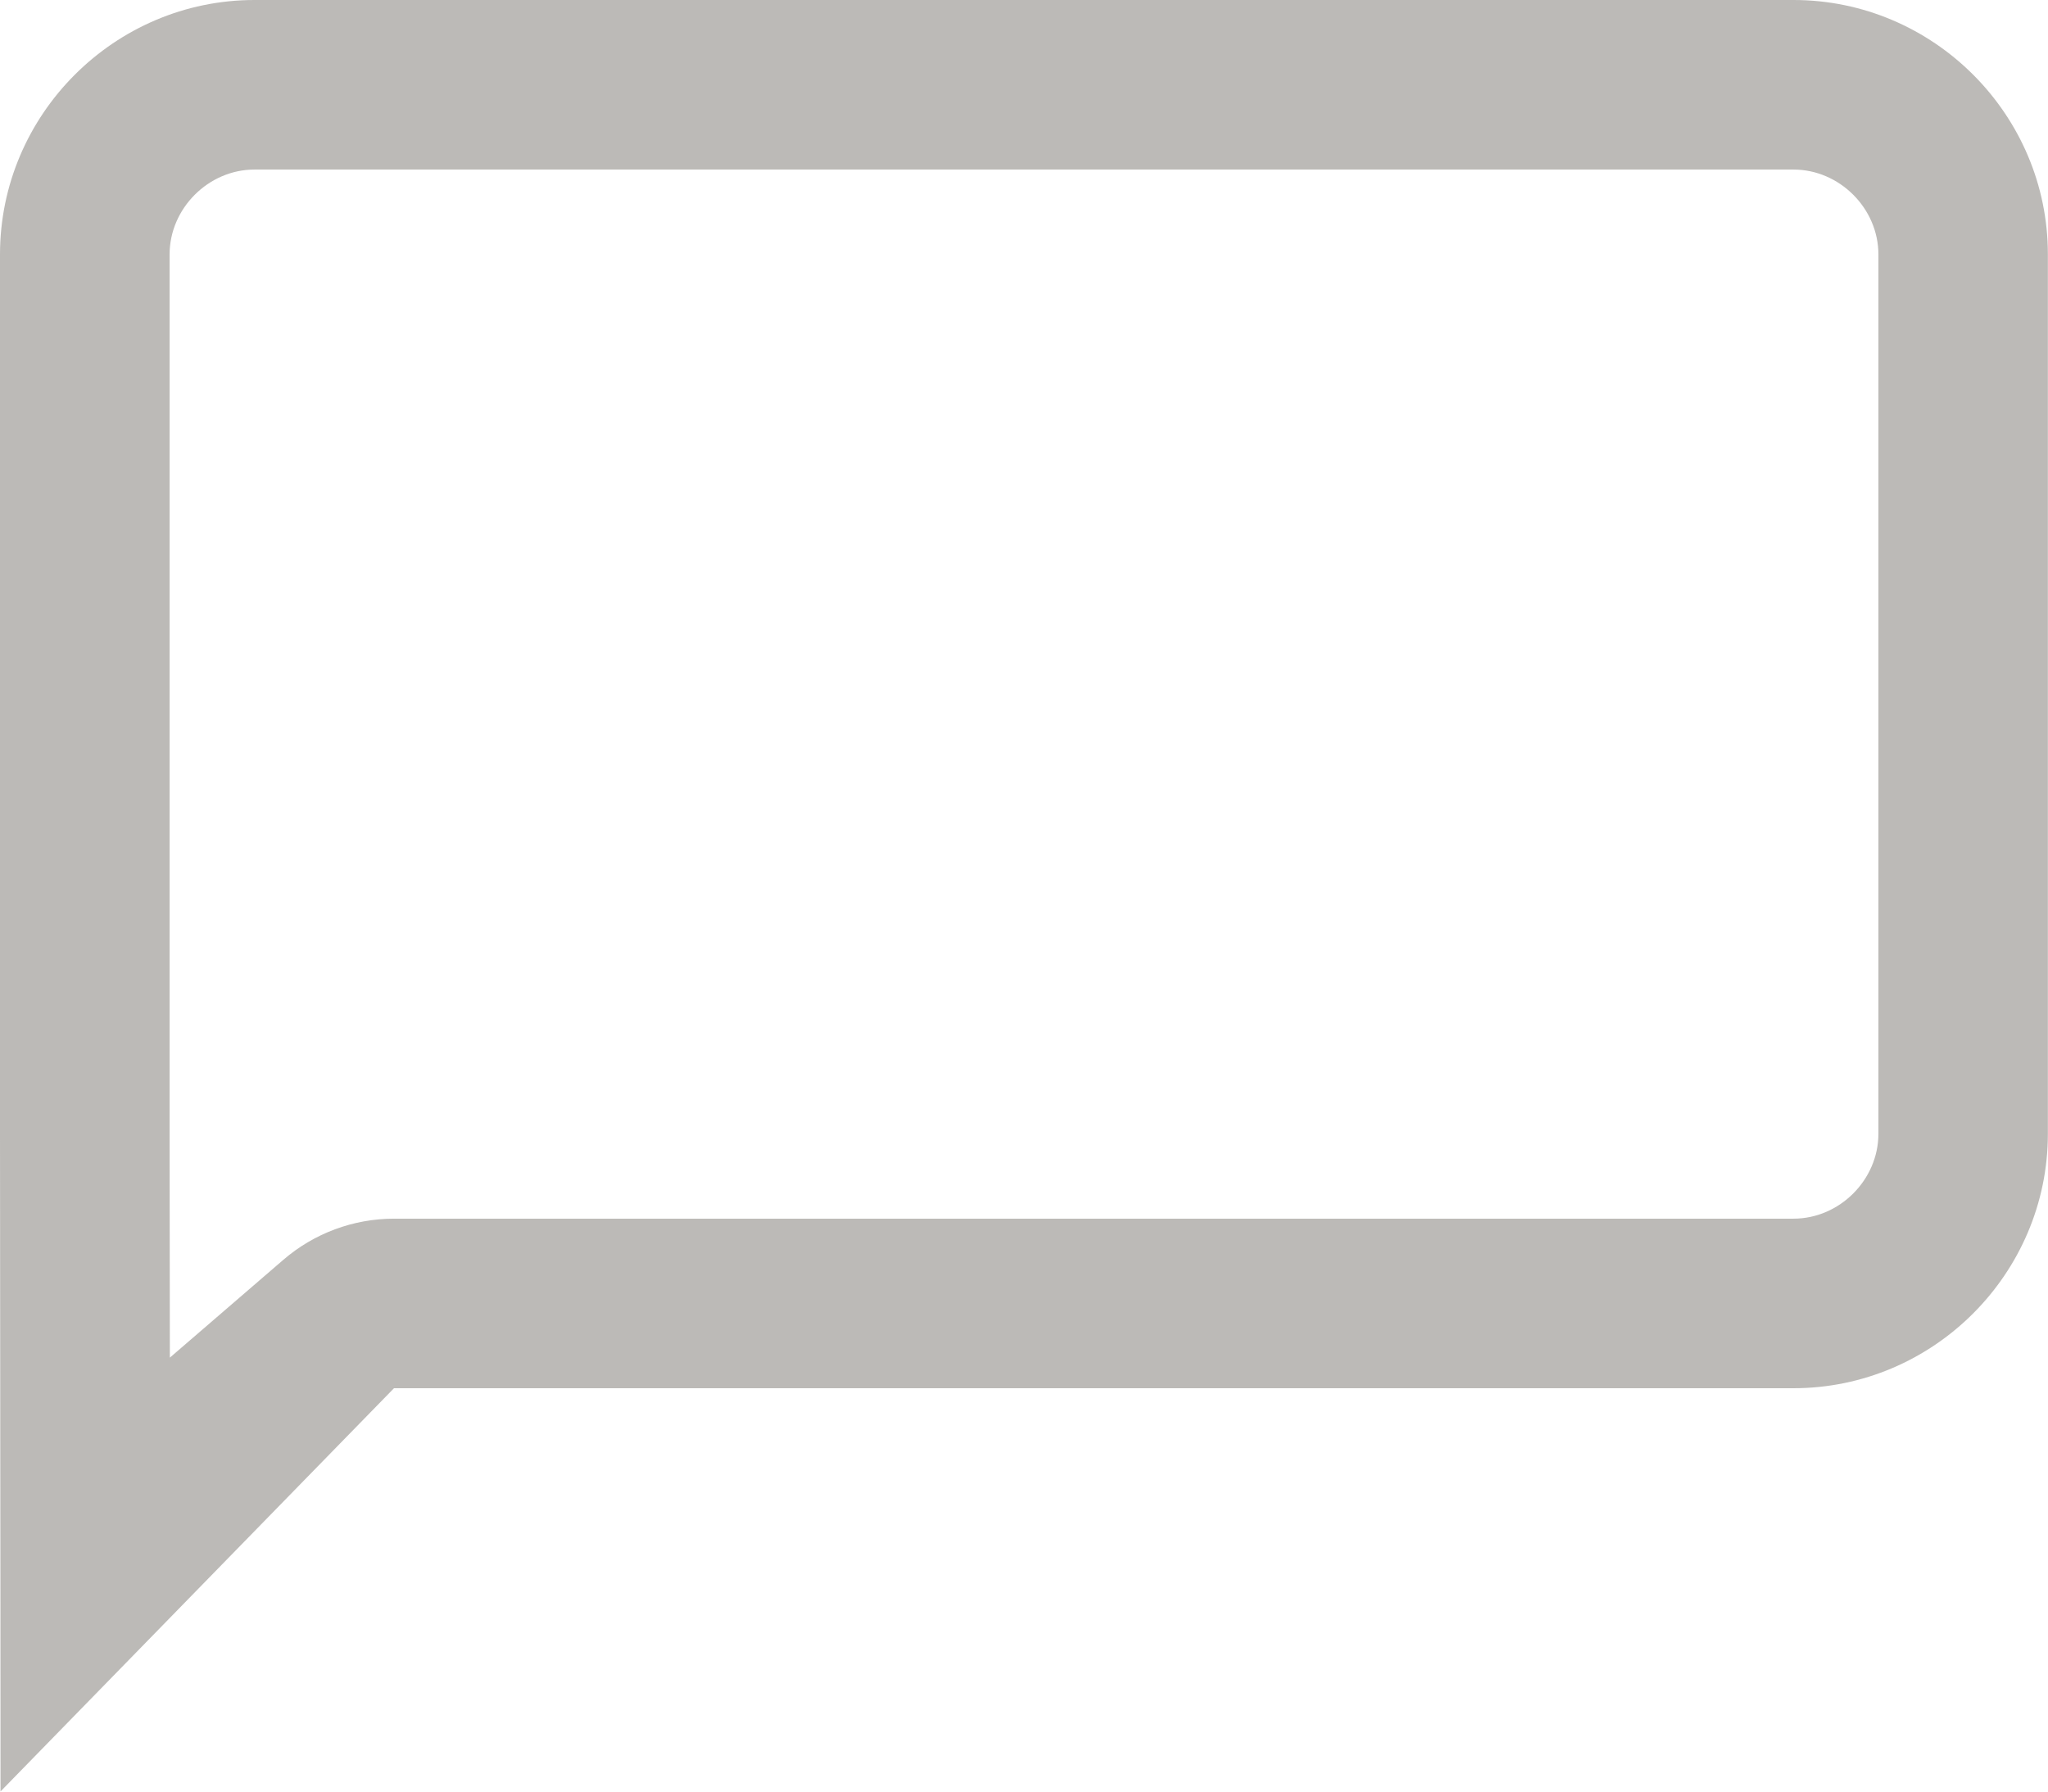 <?xml version="1.0" encoding="utf-8"?>
<!-- Generator: Adobe Illustrator 18.1.1, SVG Export Plug-In . SVG Version: 6.00 Build 0)  -->
<!DOCTYPE svg PUBLIC "-//W3C//DTD SVG 1.1//EN" "http://www.w3.org/Graphics/SVG/1.1/DTD/svg11.dtd">
<svg version="1.1" id="Layer_1" xmlns="http://www.w3.org/2000/svg" xmlns:xlink="http://www.w3.org/1999/xlink" x="0px" y="0px"
	 width="16px" height="14px" viewBox="0 2 16 14" style="enable-background:new 0 2 16 14;" xml:space="preserve">
<path style="fill:#BCBAB7;" d="M14.012,3.325c0.359,0,0.663,0.303,0.663,0.663v6.872c0,0.359-0.303,0.663-0.663,0.663
	H3.079c-0.318,0-0.625,0.114-0.866,0.322l-0.886,0.764c0-0.003,0-0.006,0-0.009l-0.002-1.739V3.988
	c0-0.359,0.303-0.663,0.663-0.663h12.024 M14.012,2H1.988C0.895,2,0,2.895,0,3.988v6.872
	c0,1.093,0.004,3.306,0.004,5.139l3.074-3.151h10.933c1.093,0,1.988-0.895,1.988-1.988V3.988
	C16,2.895,15.105,2,14.012,2L14.012,2z"/>
</svg>
